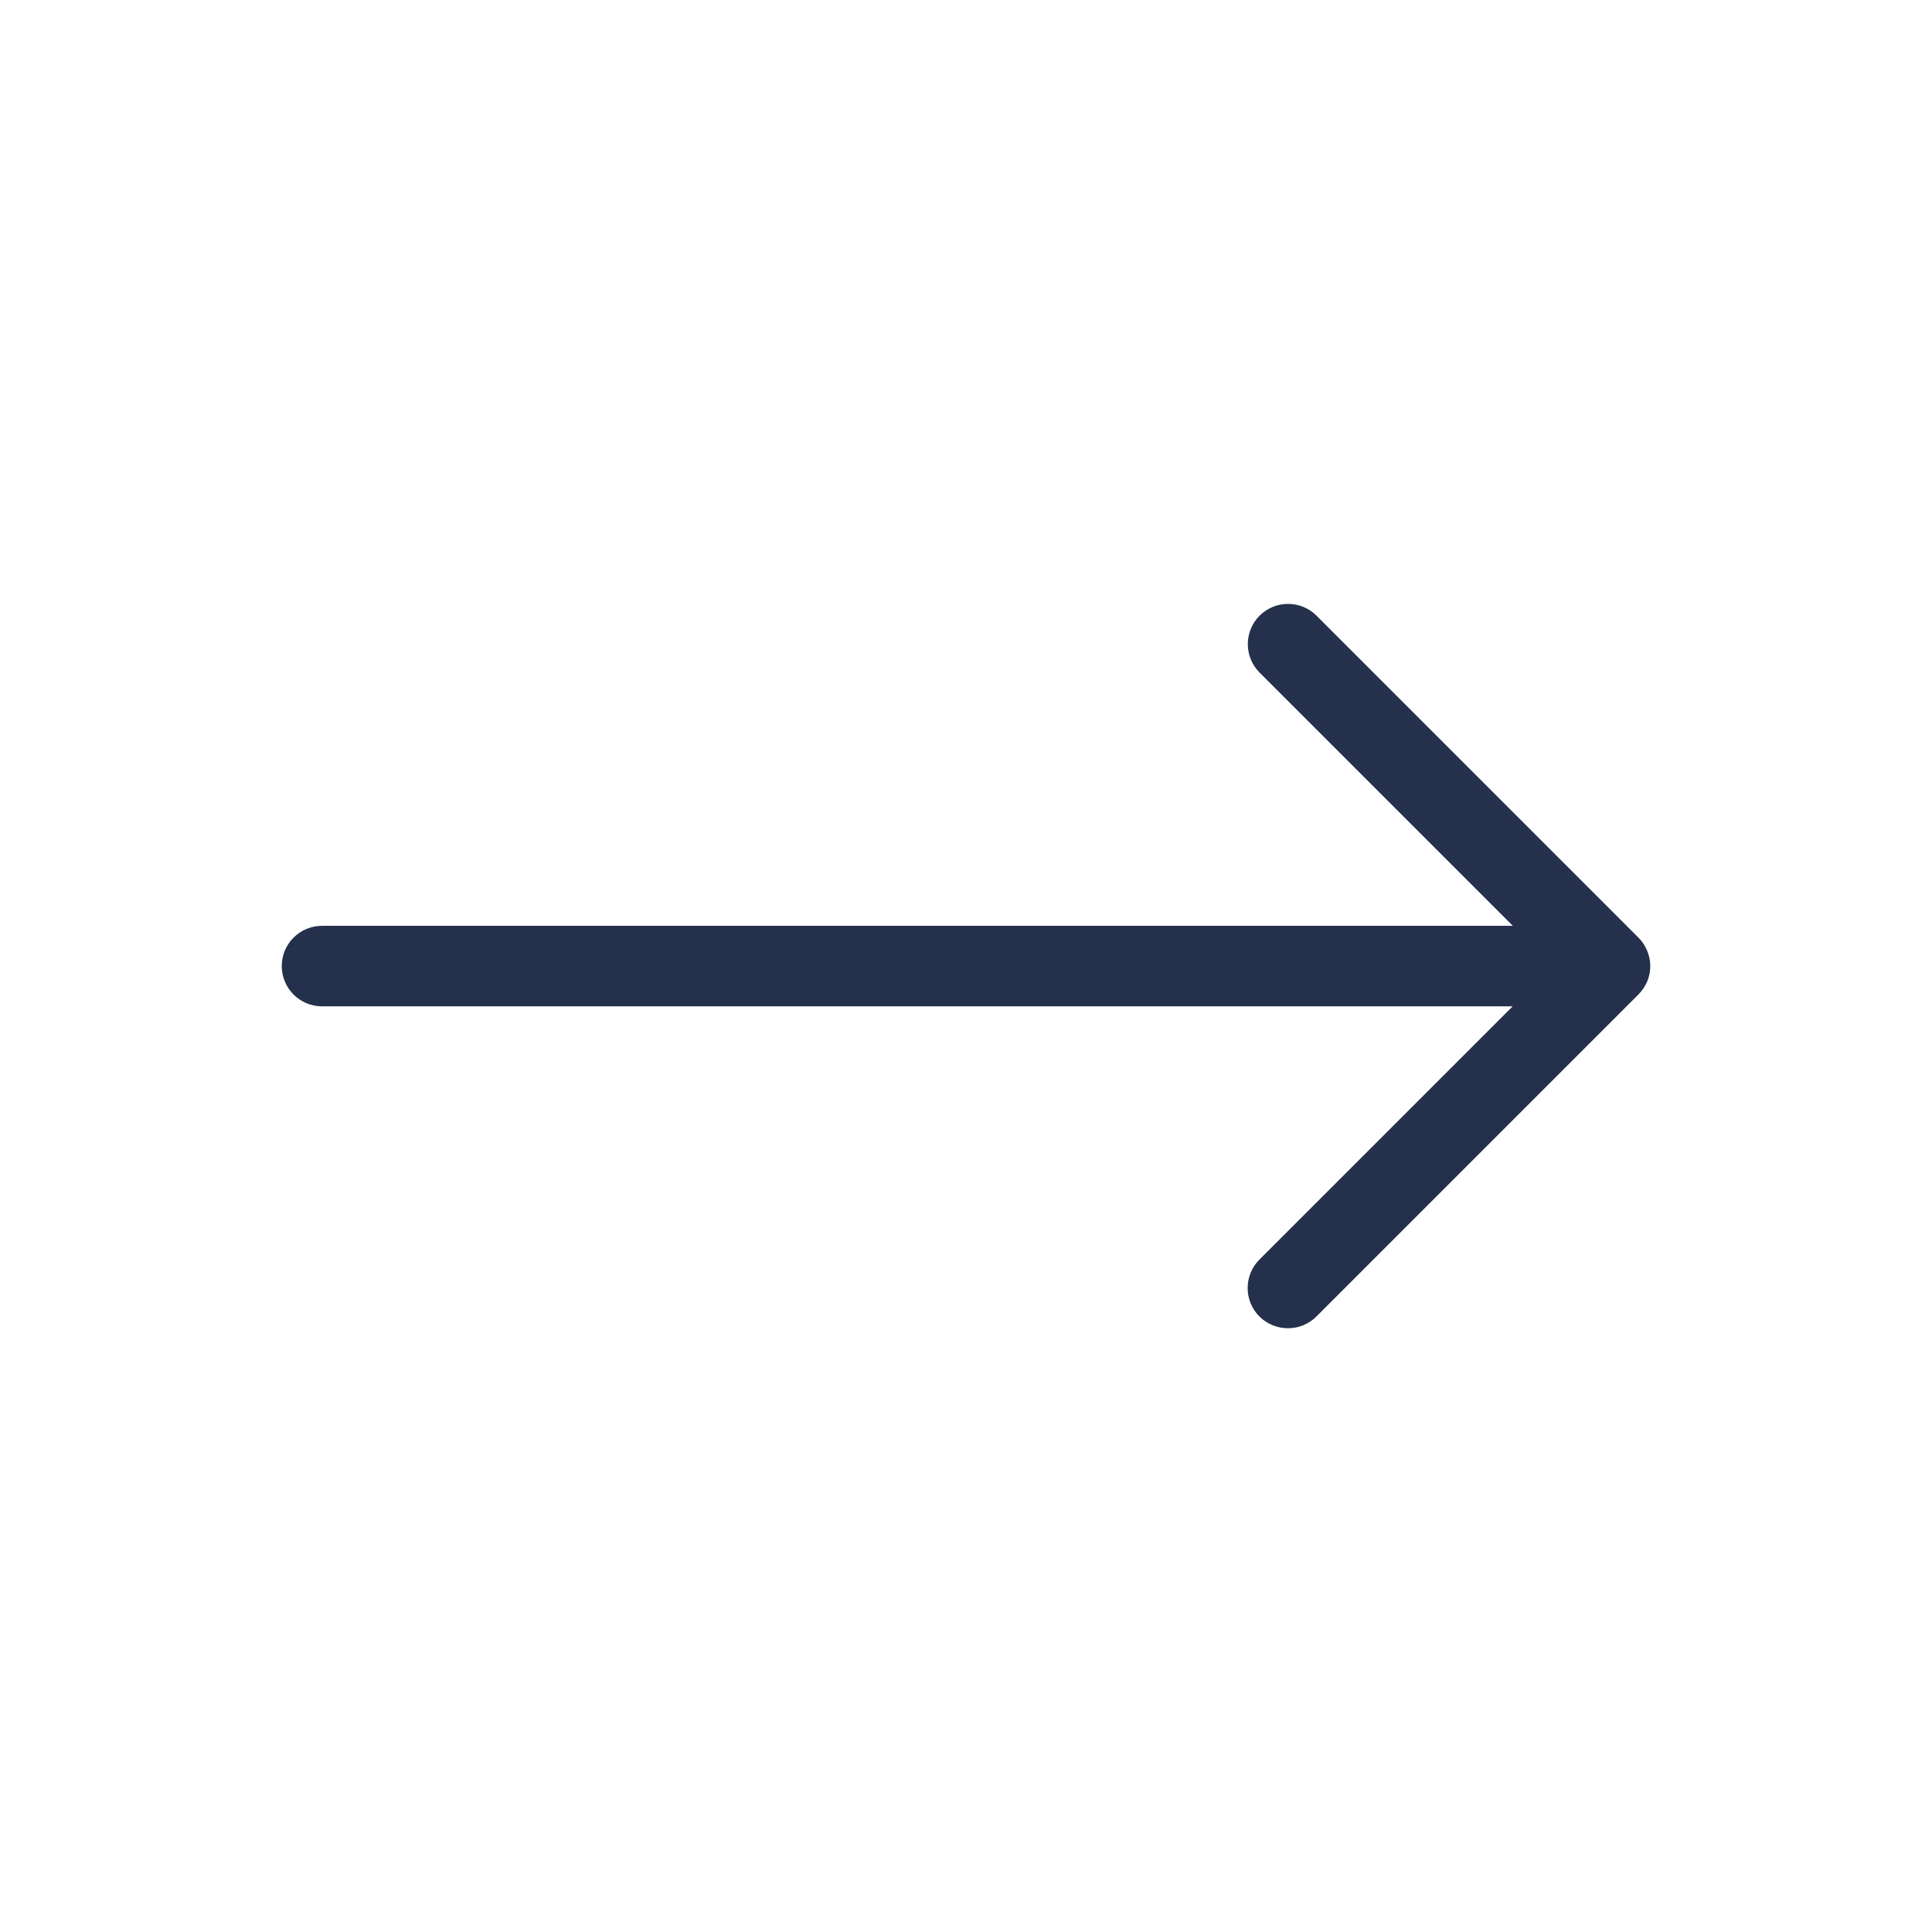 <svg width="24" height="24" viewBox="0 0 24 24" fill="none" xmlns="http://www.w3.org/2000/svg">
<path d="M20.353 12.354L16.353 16.354C16.255 16.452 16.127 16.5 15.999 16.5C15.871 16.5 15.743 16.451 15.645 16.354C15.45 16.159 15.45 15.842 15.645 15.647L18.791 12.501H4C3.724 12.501 3.5 12.277 3.5 12.001C3.5 11.725 3.724 11.501 4 11.501H18.793L15.647 8.355C15.452 8.16 15.452 7.843 15.647 7.648C15.842 7.453 16.159 7.453 16.354 7.648L20.354 11.648C20.4 11.694 20.437 11.75 20.462 11.811C20.513 11.933 20.513 12.071 20.462 12.193C20.436 12.252 20.399 12.308 20.353 12.354Z" fill="#25314C"/>
</svg>

